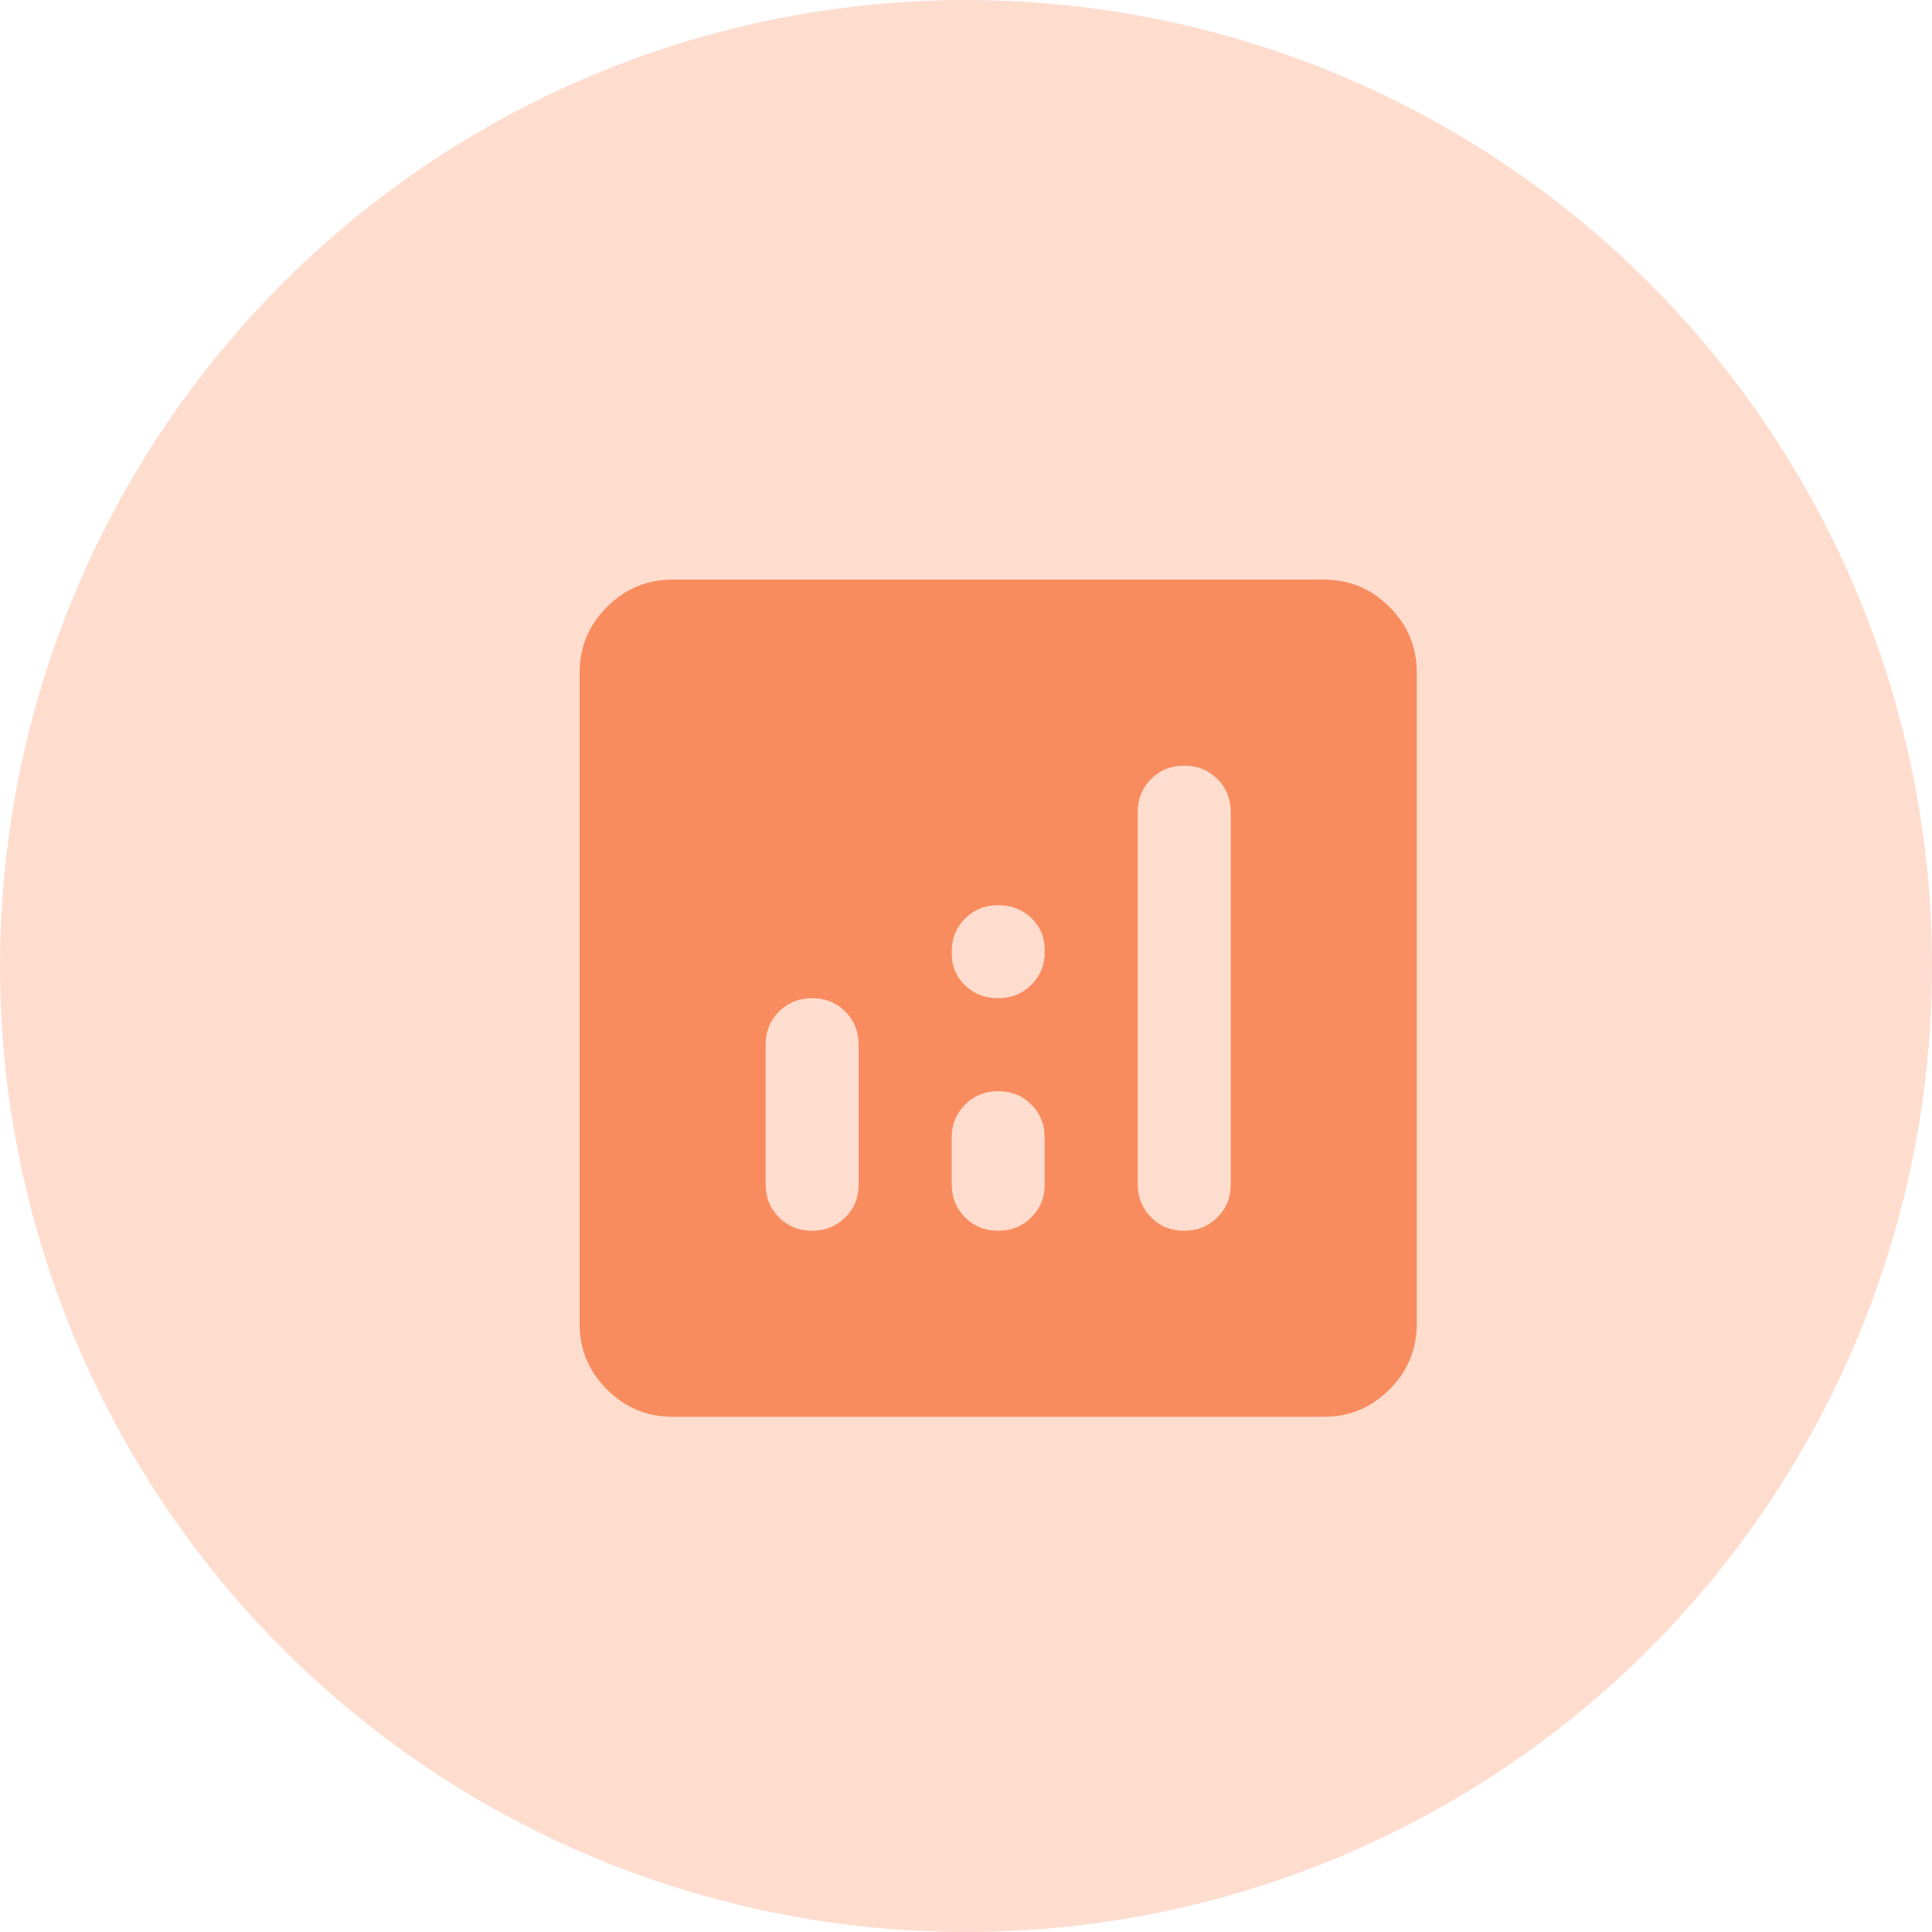 <svg width="30" height="30" viewBox="0 0 30 30" fill="none" xmlns="http://www.w3.org/2000/svg">
<circle cx="15" cy="15" r="15" fill="#FEDDCF"/>
<path d="M10.444 22C10.047 22 9.707 21.858 9.424 21.575C9.141 21.292 9 20.952 9 20.556V10.444C9 10.047 9.142 9.707 9.425 9.424C9.708 9.141 10.048 9 10.444 9H20.556C20.953 9 21.293 9.142 21.576 9.425C21.859 9.708 22 10.048 22 10.444V20.556C22 20.953 21.858 21.293 21.575 21.576C21.292 21.859 20.952 22 20.556 22H10.444ZM12.611 19.111C12.816 19.111 12.987 19.042 13.126 18.903C13.265 18.764 13.334 18.593 13.333 18.389V16.222C13.333 16.018 13.264 15.846 13.125 15.707C12.987 15.569 12.815 15.499 12.611 15.5C12.406 15.5 12.235 15.569 12.096 15.708C11.957 15.847 11.888 16.018 11.889 16.222V18.389C11.889 18.593 11.958 18.765 12.097 18.904C12.236 19.043 12.407 19.112 12.611 19.111ZM18.389 19.111C18.593 19.111 18.765 19.042 18.904 18.903C19.043 18.764 19.112 18.593 19.111 18.389V12.611C19.111 12.406 19.042 12.235 18.903 12.096C18.764 11.957 18.593 11.888 18.389 11.889C18.184 11.889 18.013 11.958 17.874 12.097C17.735 12.236 17.666 12.407 17.667 12.611V18.389C17.667 18.593 17.736 18.765 17.875 18.904C18.013 19.043 18.185 19.112 18.389 19.111ZM15.5 19.111C15.705 19.111 15.876 19.042 16.015 18.903C16.154 18.764 16.223 18.593 16.222 18.389V17.667C16.222 17.462 16.153 17.29 16.014 17.152C15.876 17.013 15.704 16.944 15.5 16.944C15.295 16.944 15.124 17.014 14.985 17.152C14.846 17.291 14.777 17.462 14.778 17.667V18.389C14.778 18.593 14.847 18.765 14.986 18.904C15.124 19.043 15.296 19.112 15.5 19.111ZM15.5 15.5C15.705 15.5 15.876 15.431 16.015 15.292C16.154 15.153 16.223 14.982 16.222 14.778V14.76C16.222 14.555 16.153 14.387 16.014 14.254C15.876 14.122 15.704 14.056 15.5 14.056C15.295 14.056 15.124 14.125 14.985 14.264C14.846 14.402 14.777 14.574 14.778 14.778V14.796C14.778 15.001 14.847 15.169 14.986 15.301C15.124 15.434 15.296 15.5 15.5 15.5Z" fill="#F88C5E"/>
</svg>
